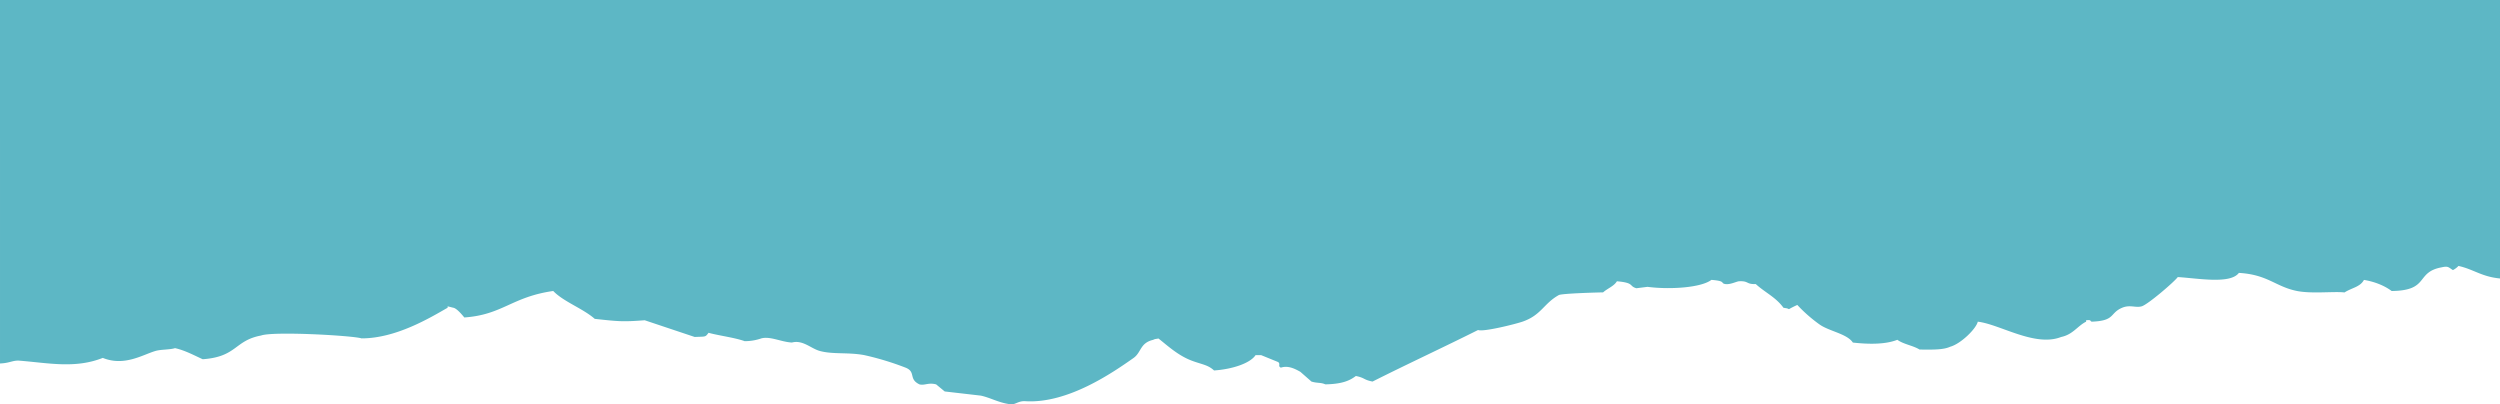 <svg xmlns="http://www.w3.org/2000/svg" width="1920.002" height="310.598" viewBox="0 0 1920.002 310.598">
  <g id="Group_1026" data-name="Group 1026" transform="translate(-14397 -3377)">
    <rect id="Rectangle_1" data-name="Rectangle 1" width="1920" height="106" transform="translate(14397 3377)" fill="#5db7c5"/>
    <g id="圖層_1" data-name="圖層 1" transform="translate(16395.402 3687.598) rotate(180)">
      <path id="Path_2320" data-name="Path 2320" d="M1920,31.449V205.593H0V96.735c14.034,1.3,20.251,7.04,31.893,9.631a15.045,15.045,0,0,1,4.278-3.2c3.694,2.369,3.694,3.2,8.64,2.13,20.438-3.767,9.01-17.864,38.4-18.188,5.575,4.161,12.994,7.134,21.269,8.524,2.95-5.489,9.17-5.966,14.936-9.631,7.973.954,24.877-1.129,36.278,1.073,16.85,3.341,22.378,12.6,44.835,13.944,6.59-8.779,31.174-4.193,46.936-3.2,2.658-3.682,23.069-21.188,27.747-22.484s8.96,1.437,14.936-1.073c9.861-4.142,5.077-10.057,23.442-10.705,1.541.616,0,1.552,4.278,1.073V63.547c6.645-3.306,10.08-9.87,19.189-11.761,20.173-7.909,46.909,9.749,64,11.761,1.3-5.523,13.077-17.046,21.262-19.262,5.1-2.352,13.077-2.284,23.467-2.13,5.022,3.086,12.438,4.074,17.062,7.483,8.584-3.409,20.73-3.631,34.152-2.13,4.544,6.818,18.2,8.659,25.6,13.909A112.617,112.617,0,0,1,539.664,76.4q3.344-1.489,6.4-3.221c2.179.869.584.392,4.253,1.073,5.846,8.114,14.192,11.711,21.262,18.2,7.442-.324,5.315,2.522,12.81,2.13,1.966-.1,6.778-2.744,10.63-2.13s-.771,2.318,10.63,3.2c7.84-6.018,31.893-7.6,49.088-5.353l8.531-1.073c5.954,1.7,1.222,4.159,14.936,5.353,2.445-3.92,6.963-5.284,10.63-8.522,1.621,0,32.5-.767,34.125-2.148,11.534-6.465,13.288-15.342,27.747-20.336,5.76-1.977,30.458-8.1,34.125-6.41,26.71-13.364,54.458-26.2,81.061-39.6,7.07,1.364,5.76,2.864,12.81,4.278,4.97-3.8,11.029-6.188,23.467-6.426,3.482,1.6,5.979.733,10.63,2.148l8.531,7.483c3.774,2.1,9.222,5.114,14.936,3.2,2.658,1.21,0,2.625,2.126,4.3l13.075,5.319h4.253c4.04-6.17,17.621-10.824,31.893-11.779,4.7,4.381,9.461,4.636,17.062,7.5,10.5,3.937,18.6,11.493,25.6,17.046,3.747-.681,2.08-.205,4.253-1.073,10.046-2.421,8.824-9.6,14.936-13.909,15.68-11.012,50.5-35.268,83.214-33.172,5.846.375,8.266-3.665,12.784-2.148,8.285,1.362,13.84,4.787,21.256,6.429l27.747,3.2,6.59,5.439c6.059,1.585,8.85-1.04,12.81,0,8.64,4.177,2.445,9.528,10.63,12.836A219.352,219.352,0,0,0,1256.39,37.9c12.491,2.267,24.238.41,34.152,3.2,6.67,1.875,13,8.659,21.262,6.426,8.32.443,16.558,4.977,23.467,3.2a38.764,38.764,0,0,1,12.811-2.148c7.84,2.8,19.454,4.177,27.747,6.426,2.658-3.409,1.861-2.813,10.63-3.2l38.4,12.836c16.531-1.245,19.8-.972,38.378,1.073,9.062,7.978,23.92,13.109,31.893,21.409,31.893-4.551,38.776-18.256,68.277-20.336,2.658,3.256,6.219,7.176,8.531,7.483l4.278,1.073V74.269c13.288-7.6,39.653-23.591,66.125-23.541,7.016,2.182,67.745,5.591,77.206,2.182,20.544-3.87,18.339-16.33,44.782-18.2,6.272,2.813,13.528,6.818,21.262,8.523,3.641-1.245,10.79-.938,14.936-2.148,9.834-2.864,23.92-12.085,40.531-5.353,21.262-8.37,41.486-3.92,64-2.13C1910.219,33.989,1912.506,31.722,1920,31.449Z" transform="translate(78.4 0)" fill="#5db7c5" fill-rule="evenodd"/>
    </g>
  </g>
</svg>
